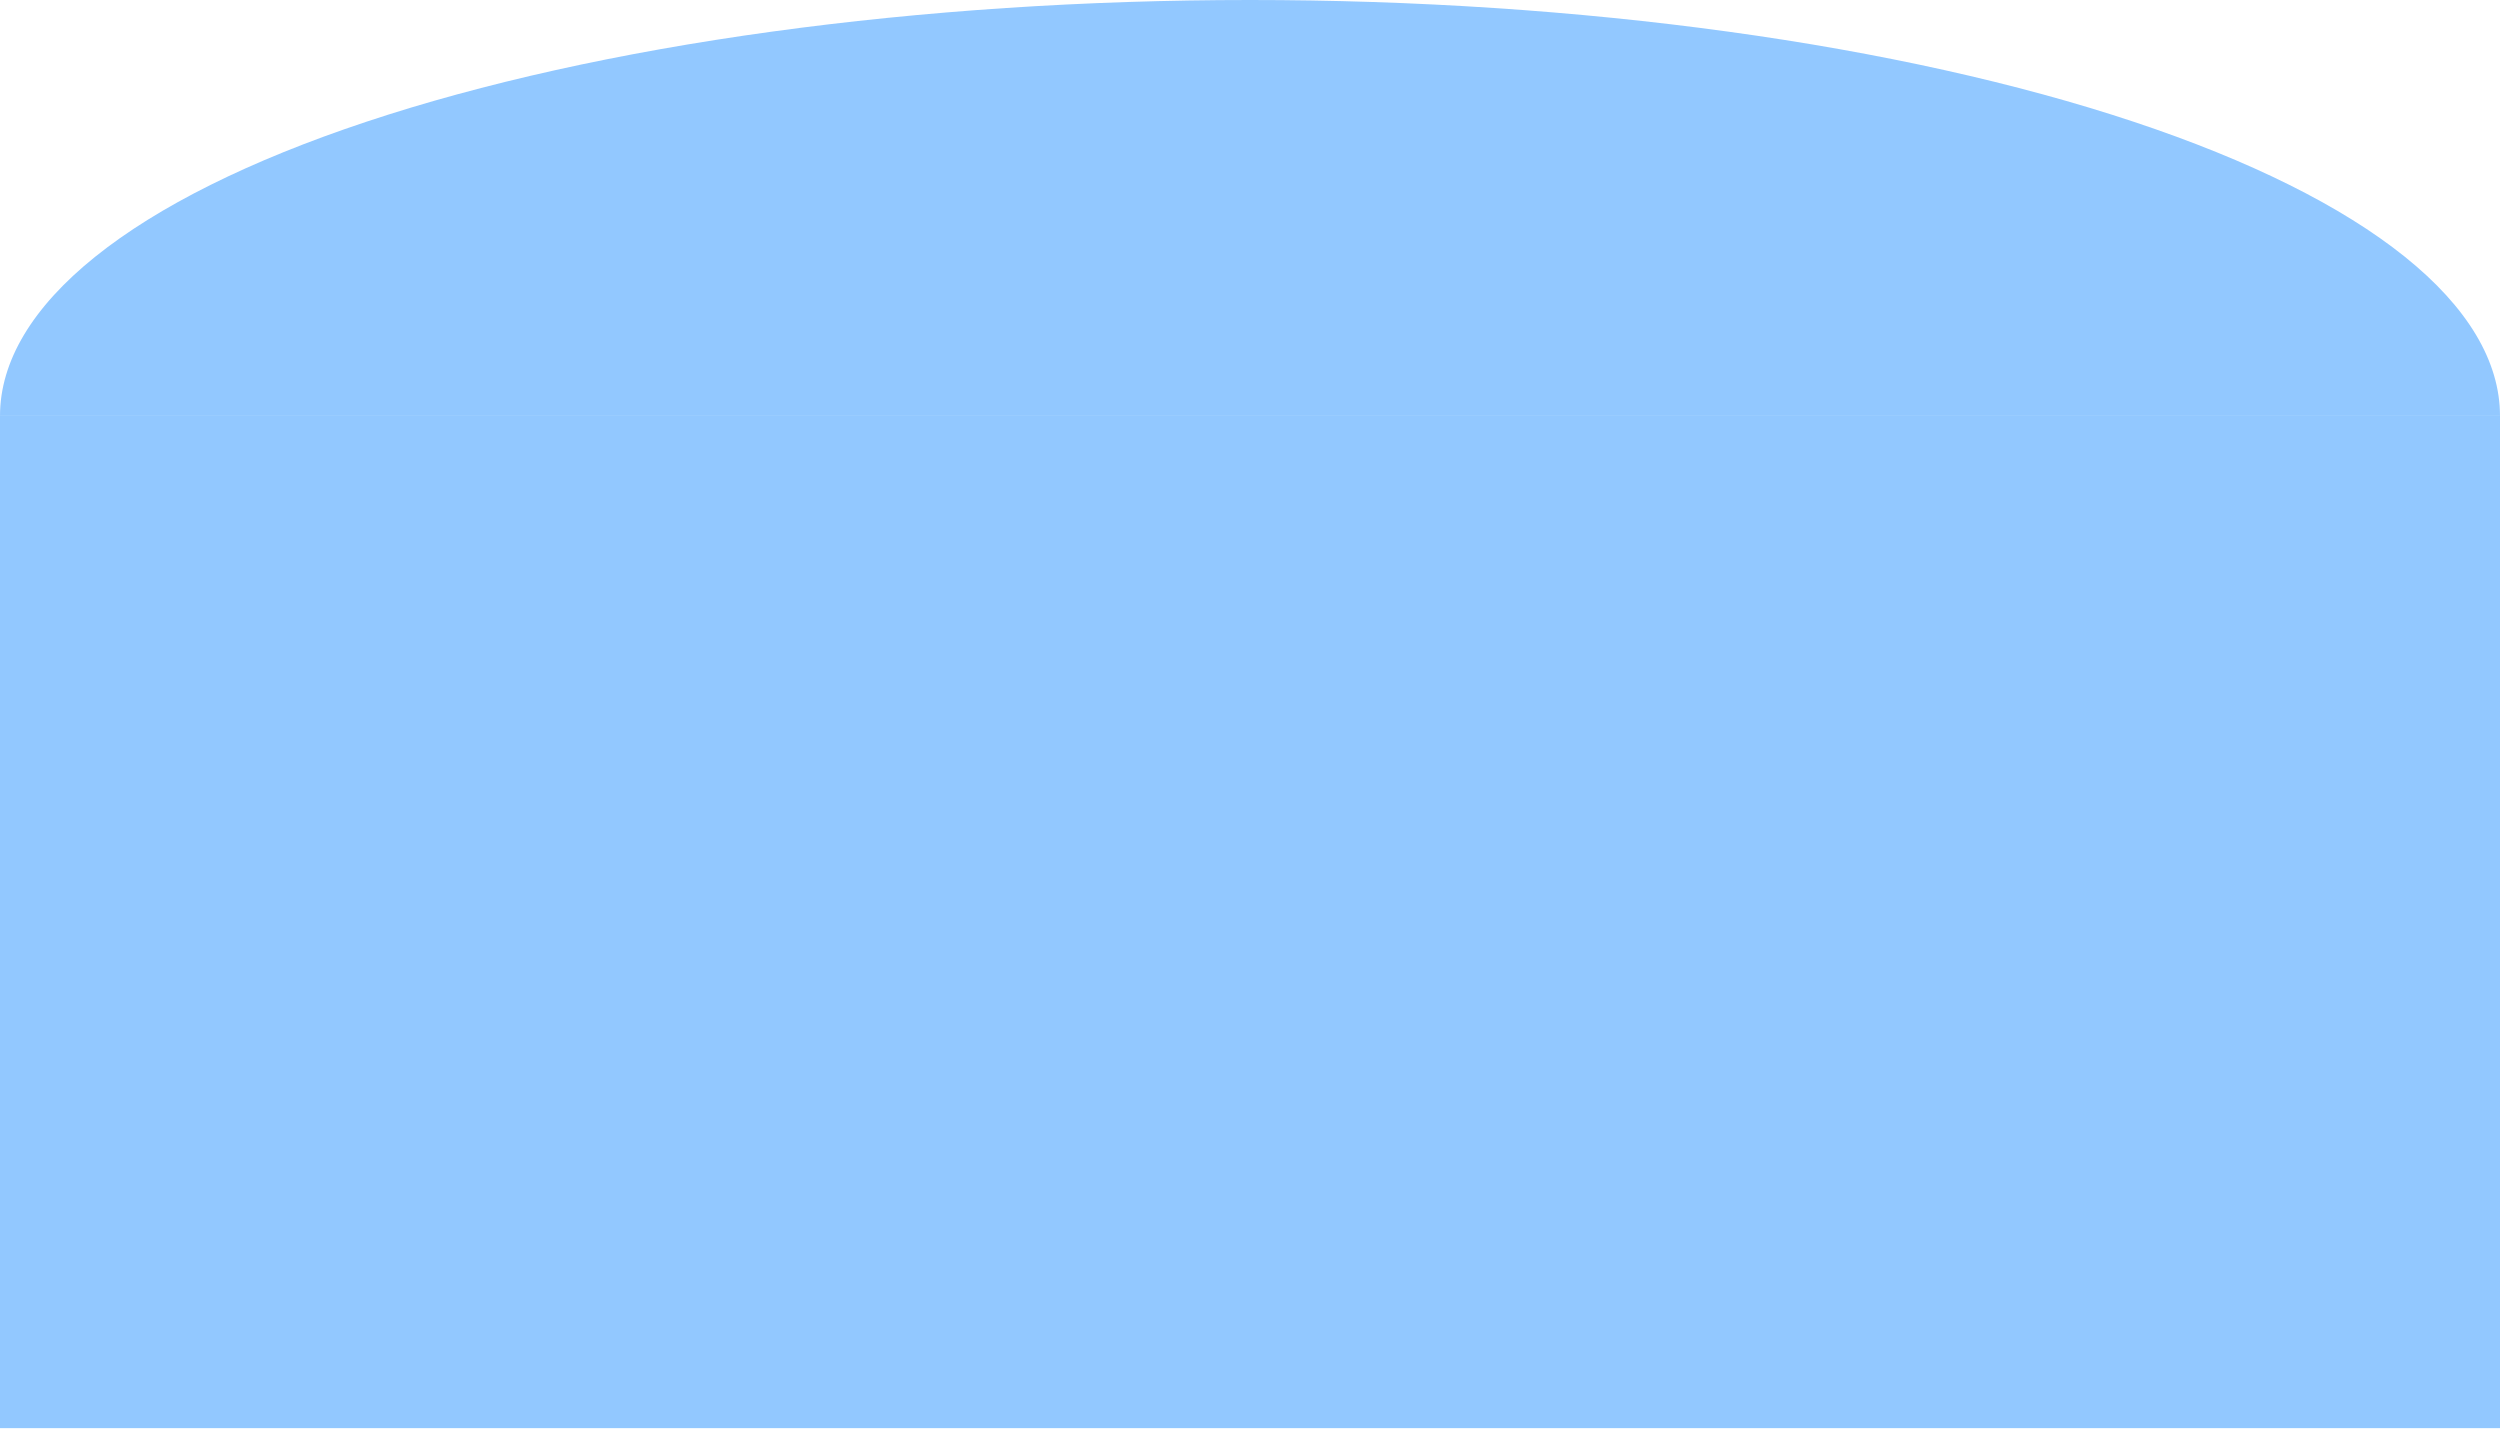 <svg width="2338" height="1336" viewBox="0 0 2338 1336" fill="none" xmlns="http://www.w3.org/2000/svg">
<path d="M0 389L2338 389V1335.58H0V389Z" fill="#92C8FF"/>
<path d="M2338 389C2338 337.916 2307.76 287.332 2249.02 240.136C2190.27 192.94 2104.16 150.057 1995.61 113.935C1887.06 77.814 1758.19 49.16 1616.36 29.611C1474.53 10.062 1322.52 -2.23296e-06 1169 0C1015.48 2.23296e-06 863.473 10.062 721.643 29.611C579.813 49.16 450.944 77.814 342.392 113.935C233.84 150.057 147.733 192.941 88.985 240.136C30.237 287.332 -1.34207e-05 337.916 0 389L2338 389Z" fill="#92C8FF"/>
</svg>
